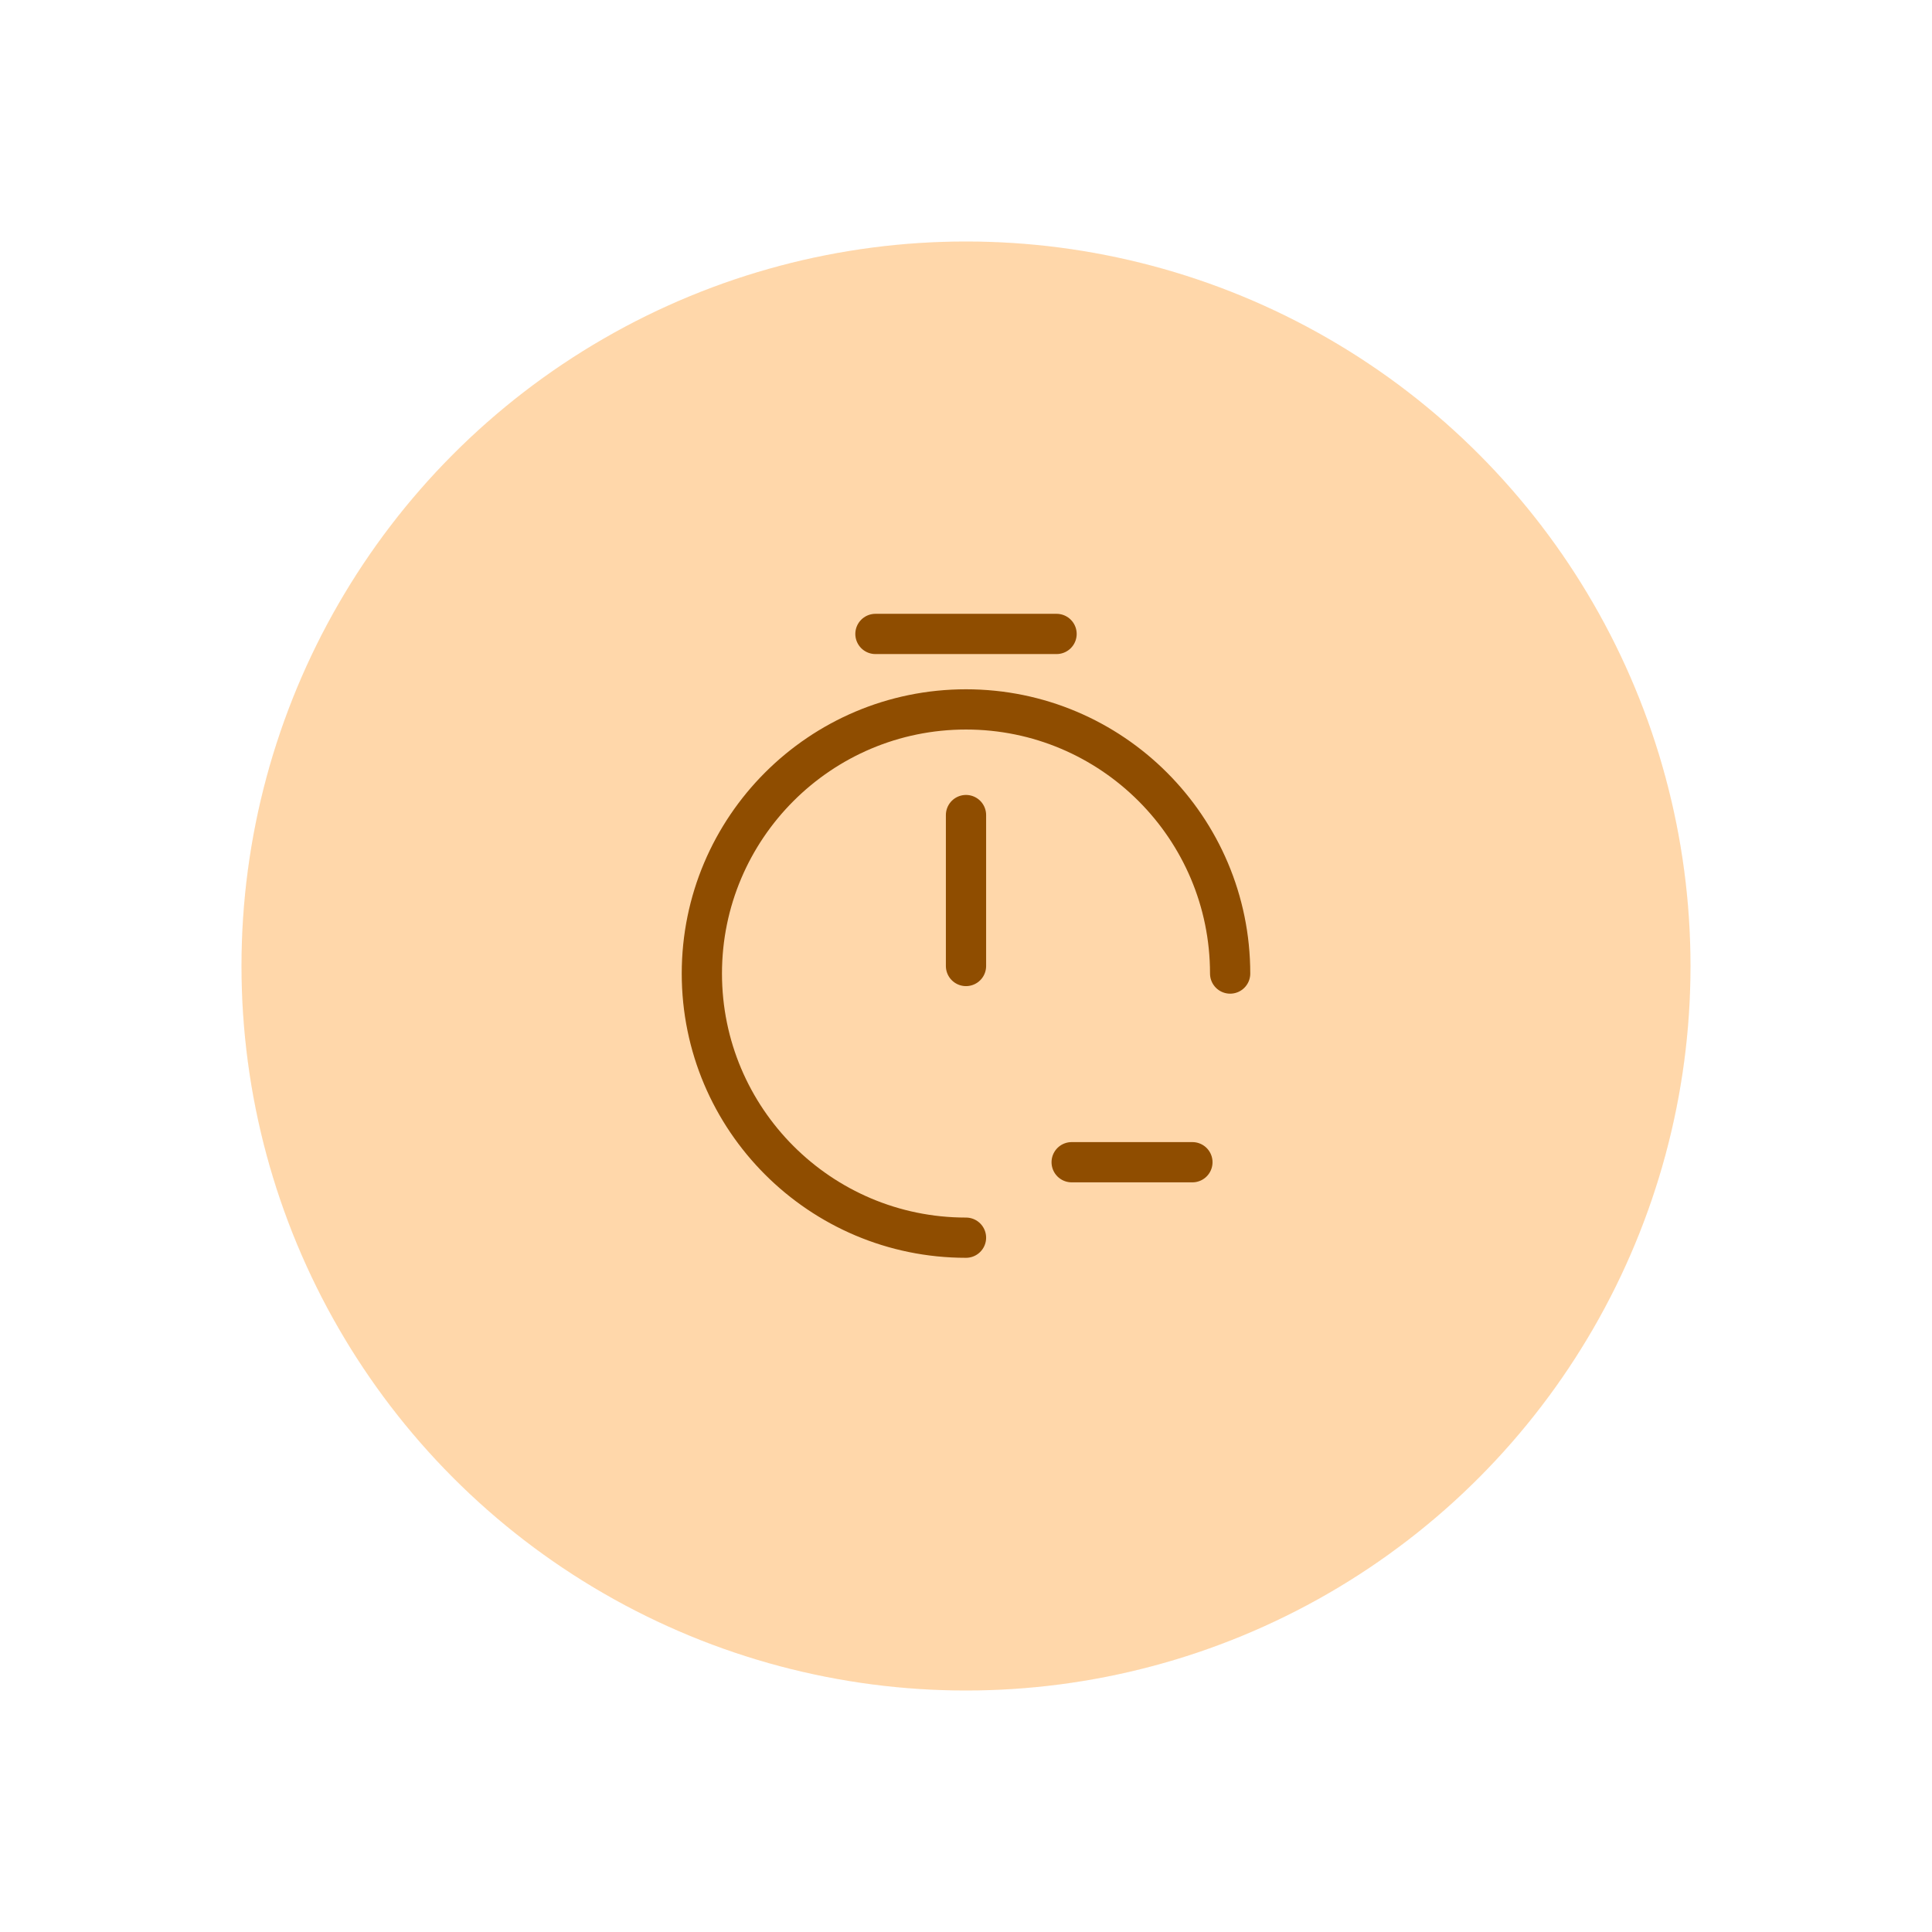 <svg width="64" height="64" viewBox="0 0 64 64" fill="none" xmlns="http://www.w3.org/2000/svg">
<circle opacity="0.2" cx="32" cy="32" r="24" fill="#FF9518"/>
<circle opacity="0.2" cx="32" cy="32" r="24" fill="#FF9518"/>
<path d="M32 41C27.17 41 23.25 37.08 23.25 32.25C23.25 27.42 27.17 23.5 32 23.5C36.83 23.5 40.75 27.42 40.75 32.25" stroke="#8F4D00" stroke-width="1.333" stroke-linecap="round" stroke-linejoin="round"/>
<path d="M32 27V32" stroke="#8F4D00" stroke-width="1.333" stroke-linecap="round" stroke-linejoin="round"/>
<path d="M29 21H35" stroke="#8F4D00" stroke-width="1.333" stroke-miterlimit="10" stroke-linecap="round" stroke-linejoin="round"/>
<path d="M39.5 38.5L35.5 38.5" stroke="#8F4D00" stroke-width="1.333" stroke-linecap="round" stroke-linejoin="round"/>
</svg>
